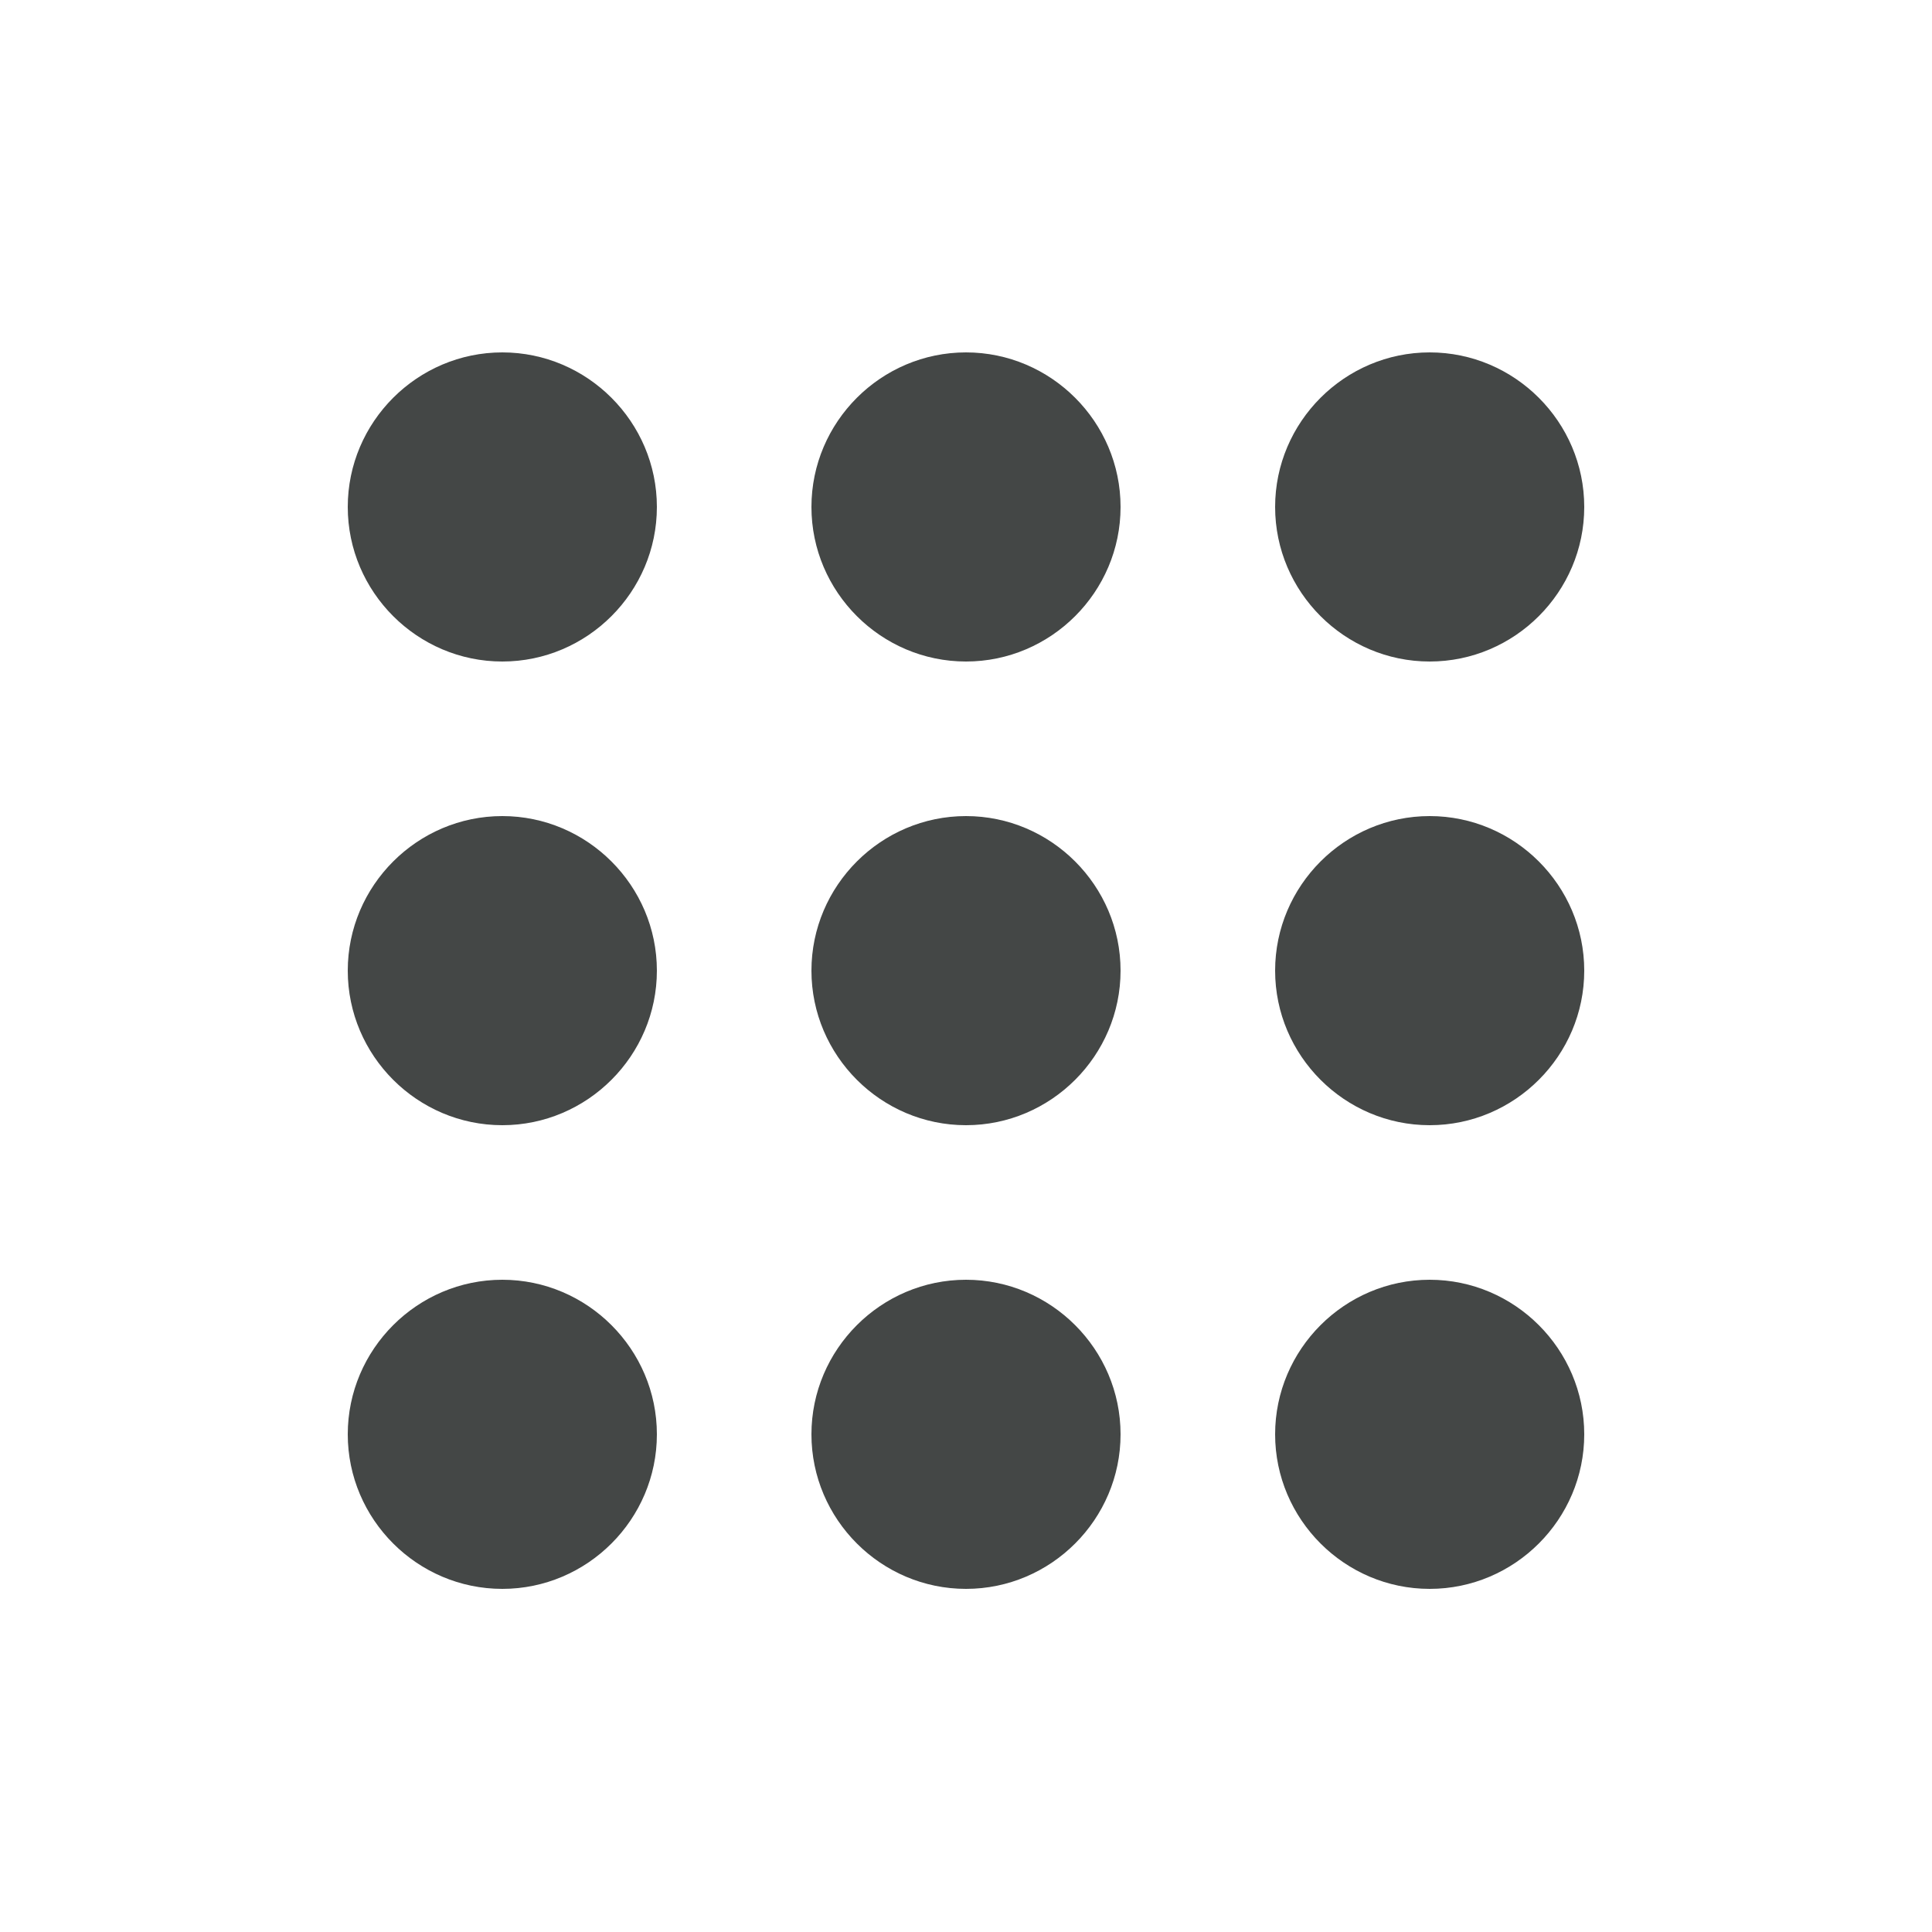 <svg width="25" height="25" viewBox="0 0 25 25" fill="none" xmlns="http://www.w3.org/2000/svg">
<path d="M6.5 8.56C7.6 8.56 8.5 7.66 8.5 6.56C8.5 5.46 7.6 4.56 6.5 4.56C5.4 4.56 4.5 5.46 4.5 6.56C4.5 7.66 5.4 8.56 6.5 8.56ZM12.5 20.56C13.6 20.56 14.5 19.66 14.5 18.56C14.5 17.46 13.6 16.56 12.5 16.56C11.4 16.56 10.5 17.46 10.5 18.56C10.5 19.66 11.4 20.56 12.5 20.56ZM6.5 20.56C7.6 20.56 8.5 19.66 8.5 18.56C8.5 17.46 7.6 16.56 6.5 16.56C5.4 16.56 4.5 17.46 4.5 18.56C4.5 19.66 5.4 20.56 6.5 20.56ZM6.5 14.56C7.6 14.56 8.5 13.66 8.5 12.56C8.5 11.46 7.6 10.56 6.5 10.56C5.4 10.56 4.5 11.46 4.5 12.56C4.5 13.66 5.4 14.56 6.5 14.56ZM12.5 14.56C13.6 14.56 14.5 13.66 14.5 12.56C14.5 11.46 13.6 10.56 12.5 10.56C11.4 10.56 10.5 11.46 10.5 12.56C10.5 13.66 11.4 14.56 12.5 14.56ZM16.5 6.56C16.5 7.66 17.4 8.56 18.5 8.56C19.6 8.56 20.5 7.66 20.5 6.56C20.5 5.46 19.6 4.56 18.5 4.56C17.4 4.56 16.5 5.46 16.5 6.56ZM12.5 8.56C13.6 8.56 14.5 7.66 14.5 6.56C14.5 5.46 13.6 4.56 12.5 4.56C11.4 4.56 10.5 5.46 10.5 6.56C10.5 7.66 11.4 8.56 12.5 8.56ZM18.5 14.56C19.6 14.56 20.5 13.66 20.5 12.56C20.5 11.46 19.6 10.56 18.5 10.56C17.4 10.56 16.5 11.46 16.5 12.56C16.5 13.66 17.4 14.56 18.5 14.56ZM18.5 20.56C19.6 20.56 20.5 19.66 20.5 18.56C20.5 17.46 19.6 16.56 18.5 16.56C17.4 16.56 16.5 17.46 16.5 18.56C16.5 19.66 17.4 20.56 18.5 20.56Z" fill="#444746"/>
</svg>
